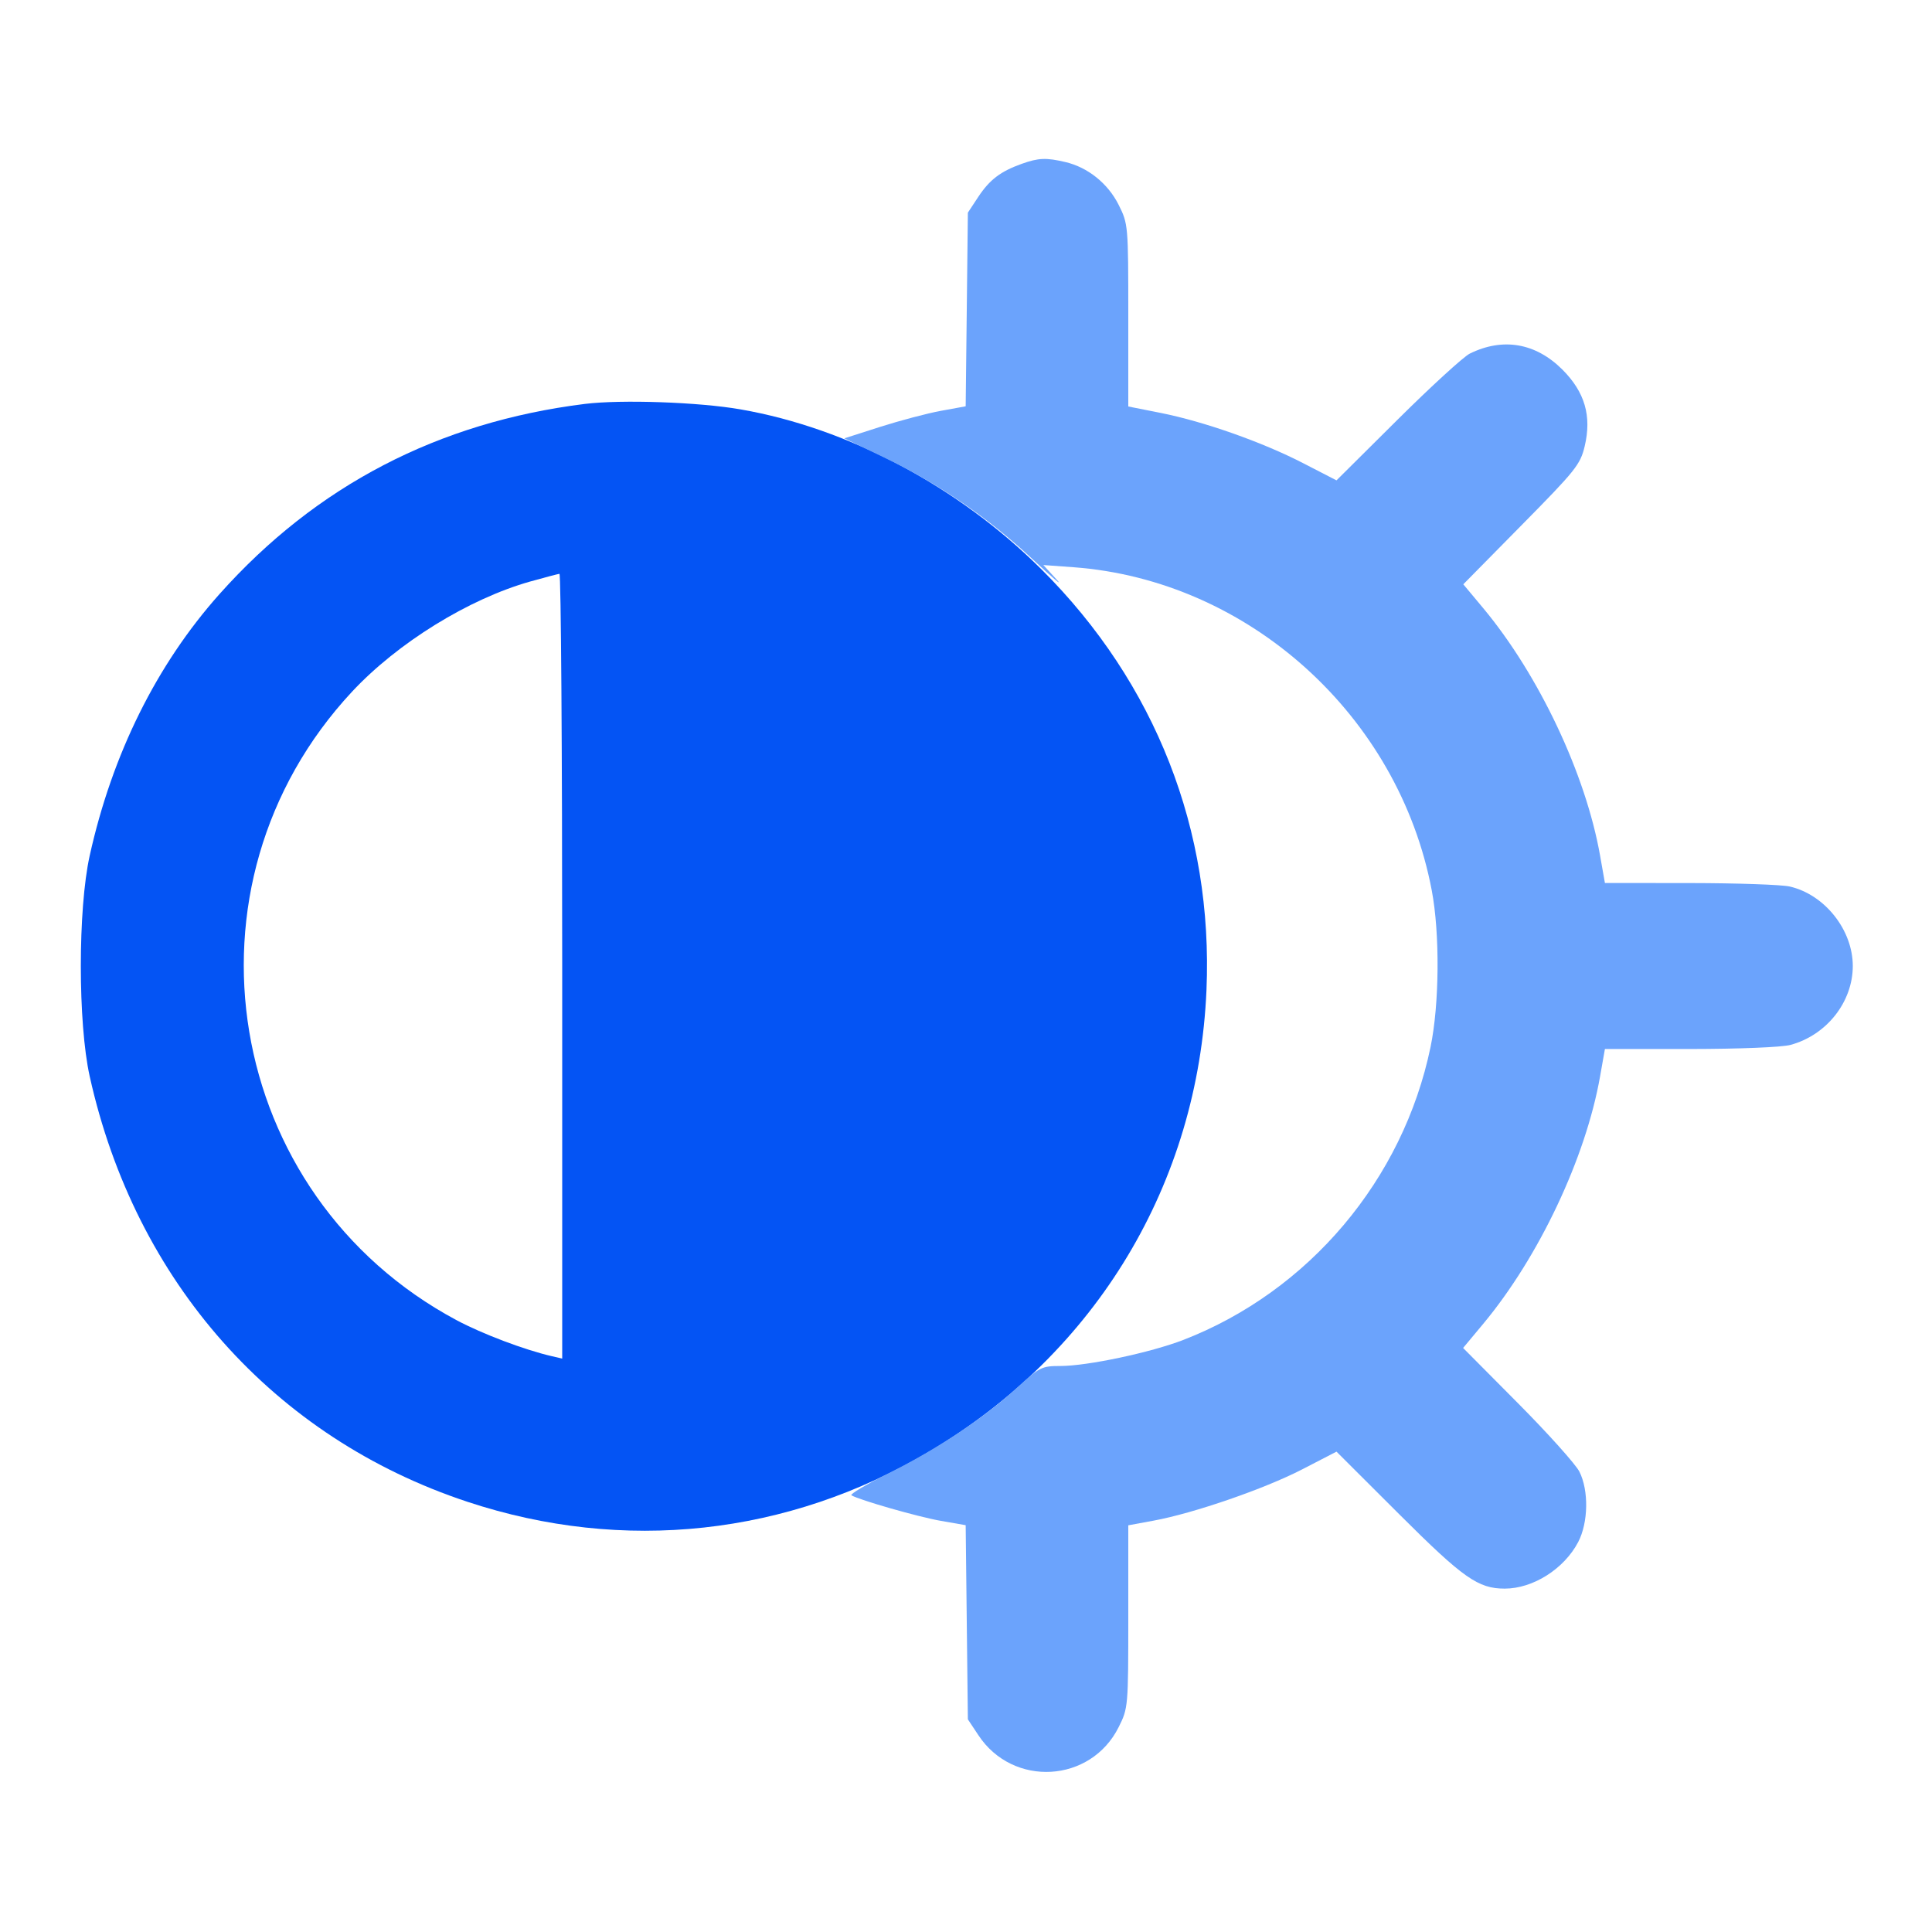<svg width="30" height="30" viewBox="0 0 30 30" fill="none" xmlns="http://www.w3.org/2000/svg">
<path fill-rule="evenodd" clip-rule="evenodd" d="M9.082 6.272C6.805 6.556 4.911 7.541 3.409 9.224C2.433 10.318 1.742 11.71 1.393 13.286C1.209 14.114 1.209 15.886 1.393 16.714C2.1 19.902 4.251 22.325 7.259 23.32C9.681 24.122 12.235 23.844 14.431 22.539C17.032 20.995 18.605 18.375 18.734 15.375C18.84 12.896 17.944 10.609 16.176 8.845C14.886 7.558 13.178 6.649 11.5 6.357C10.856 6.244 9.647 6.202 9.082 6.272ZM8.232 9.03C7.277 9.3 6.174 9.982 5.466 10.741C2.667 13.745 3.469 18.563 7.09 20.5C7.487 20.712 8.145 20.961 8.569 21.059L8.73 21.096V15.001C8.73 11.649 8.711 8.908 8.687 8.91C8.662 8.913 8.458 8.967 8.232 9.03Z" fill="#0454F4"/>
<path fill-rule="evenodd" clip-rule="evenodd" d="M15.865 2.544C15.536 2.662 15.368 2.789 15.19 3.058L15.029 3.302L15.012 4.805L14.995 6.309L14.607 6.38C14.394 6.419 13.97 6.532 13.665 6.629L13.11 6.807L13.718 7.099C14.556 7.5 15.34 8.036 16.029 8.679C16.349 8.978 16.519 9.122 16.406 8.998L16.201 8.774L16.67 8.808C19.386 9.009 21.718 11.111 22.232 13.825C22.36 14.496 22.351 15.596 22.213 16.26C21.786 18.317 20.325 20.049 18.378 20.805C17.87 21.002 16.886 21.211 16.465 21.211C16.175 21.211 16.142 21.228 15.783 21.557C15.281 22.017 14.542 22.508 13.788 22.882C13.449 23.051 13.194 23.202 13.221 23.219C13.345 23.293 14.264 23.556 14.611 23.616L14.995 23.683L15.012 25.191L15.029 26.698L15.193 26.945C15.731 27.758 16.938 27.687 17.371 26.818C17.518 26.524 17.52 26.502 17.52 25.102V23.685L17.915 23.612C18.535 23.498 19.634 23.119 20.219 22.817L20.753 22.541L21.729 23.515C22.722 24.506 22.953 24.668 23.365 24.668C23.805 24.668 24.287 24.362 24.506 23.945C24.664 23.642 24.672 23.145 24.525 22.852C24.468 22.739 24.039 22.26 23.571 21.789L22.719 20.931L23.03 20.558C23.895 19.52 24.623 17.98 24.846 16.714L24.921 16.289L26.245 16.289C27.005 16.288 27.668 16.262 27.803 16.225C28.363 16.074 28.77 15.559 28.77 15C28.77 14.44 28.335 13.892 27.792 13.766C27.669 13.737 26.973 13.713 26.245 13.712L24.921 13.711L24.846 13.286C24.623 12.02 23.895 10.48 23.031 9.443L22.722 9.073L23.628 8.154C24.467 7.304 24.539 7.214 24.607 6.929C24.718 6.46 24.61 6.089 24.261 5.739C23.846 5.325 23.337 5.237 22.822 5.491C22.726 5.539 22.22 6.001 21.7 6.518L20.753 7.459L20.235 7.192C19.599 6.864 18.696 6.546 18.024 6.412L17.52 6.312V4.896C17.52 3.498 17.518 3.476 17.371 3.182C17.205 2.849 16.891 2.597 16.542 2.516C16.244 2.446 16.125 2.451 15.865 2.544Z" fill="#6BA3FC"/>
</svg>
